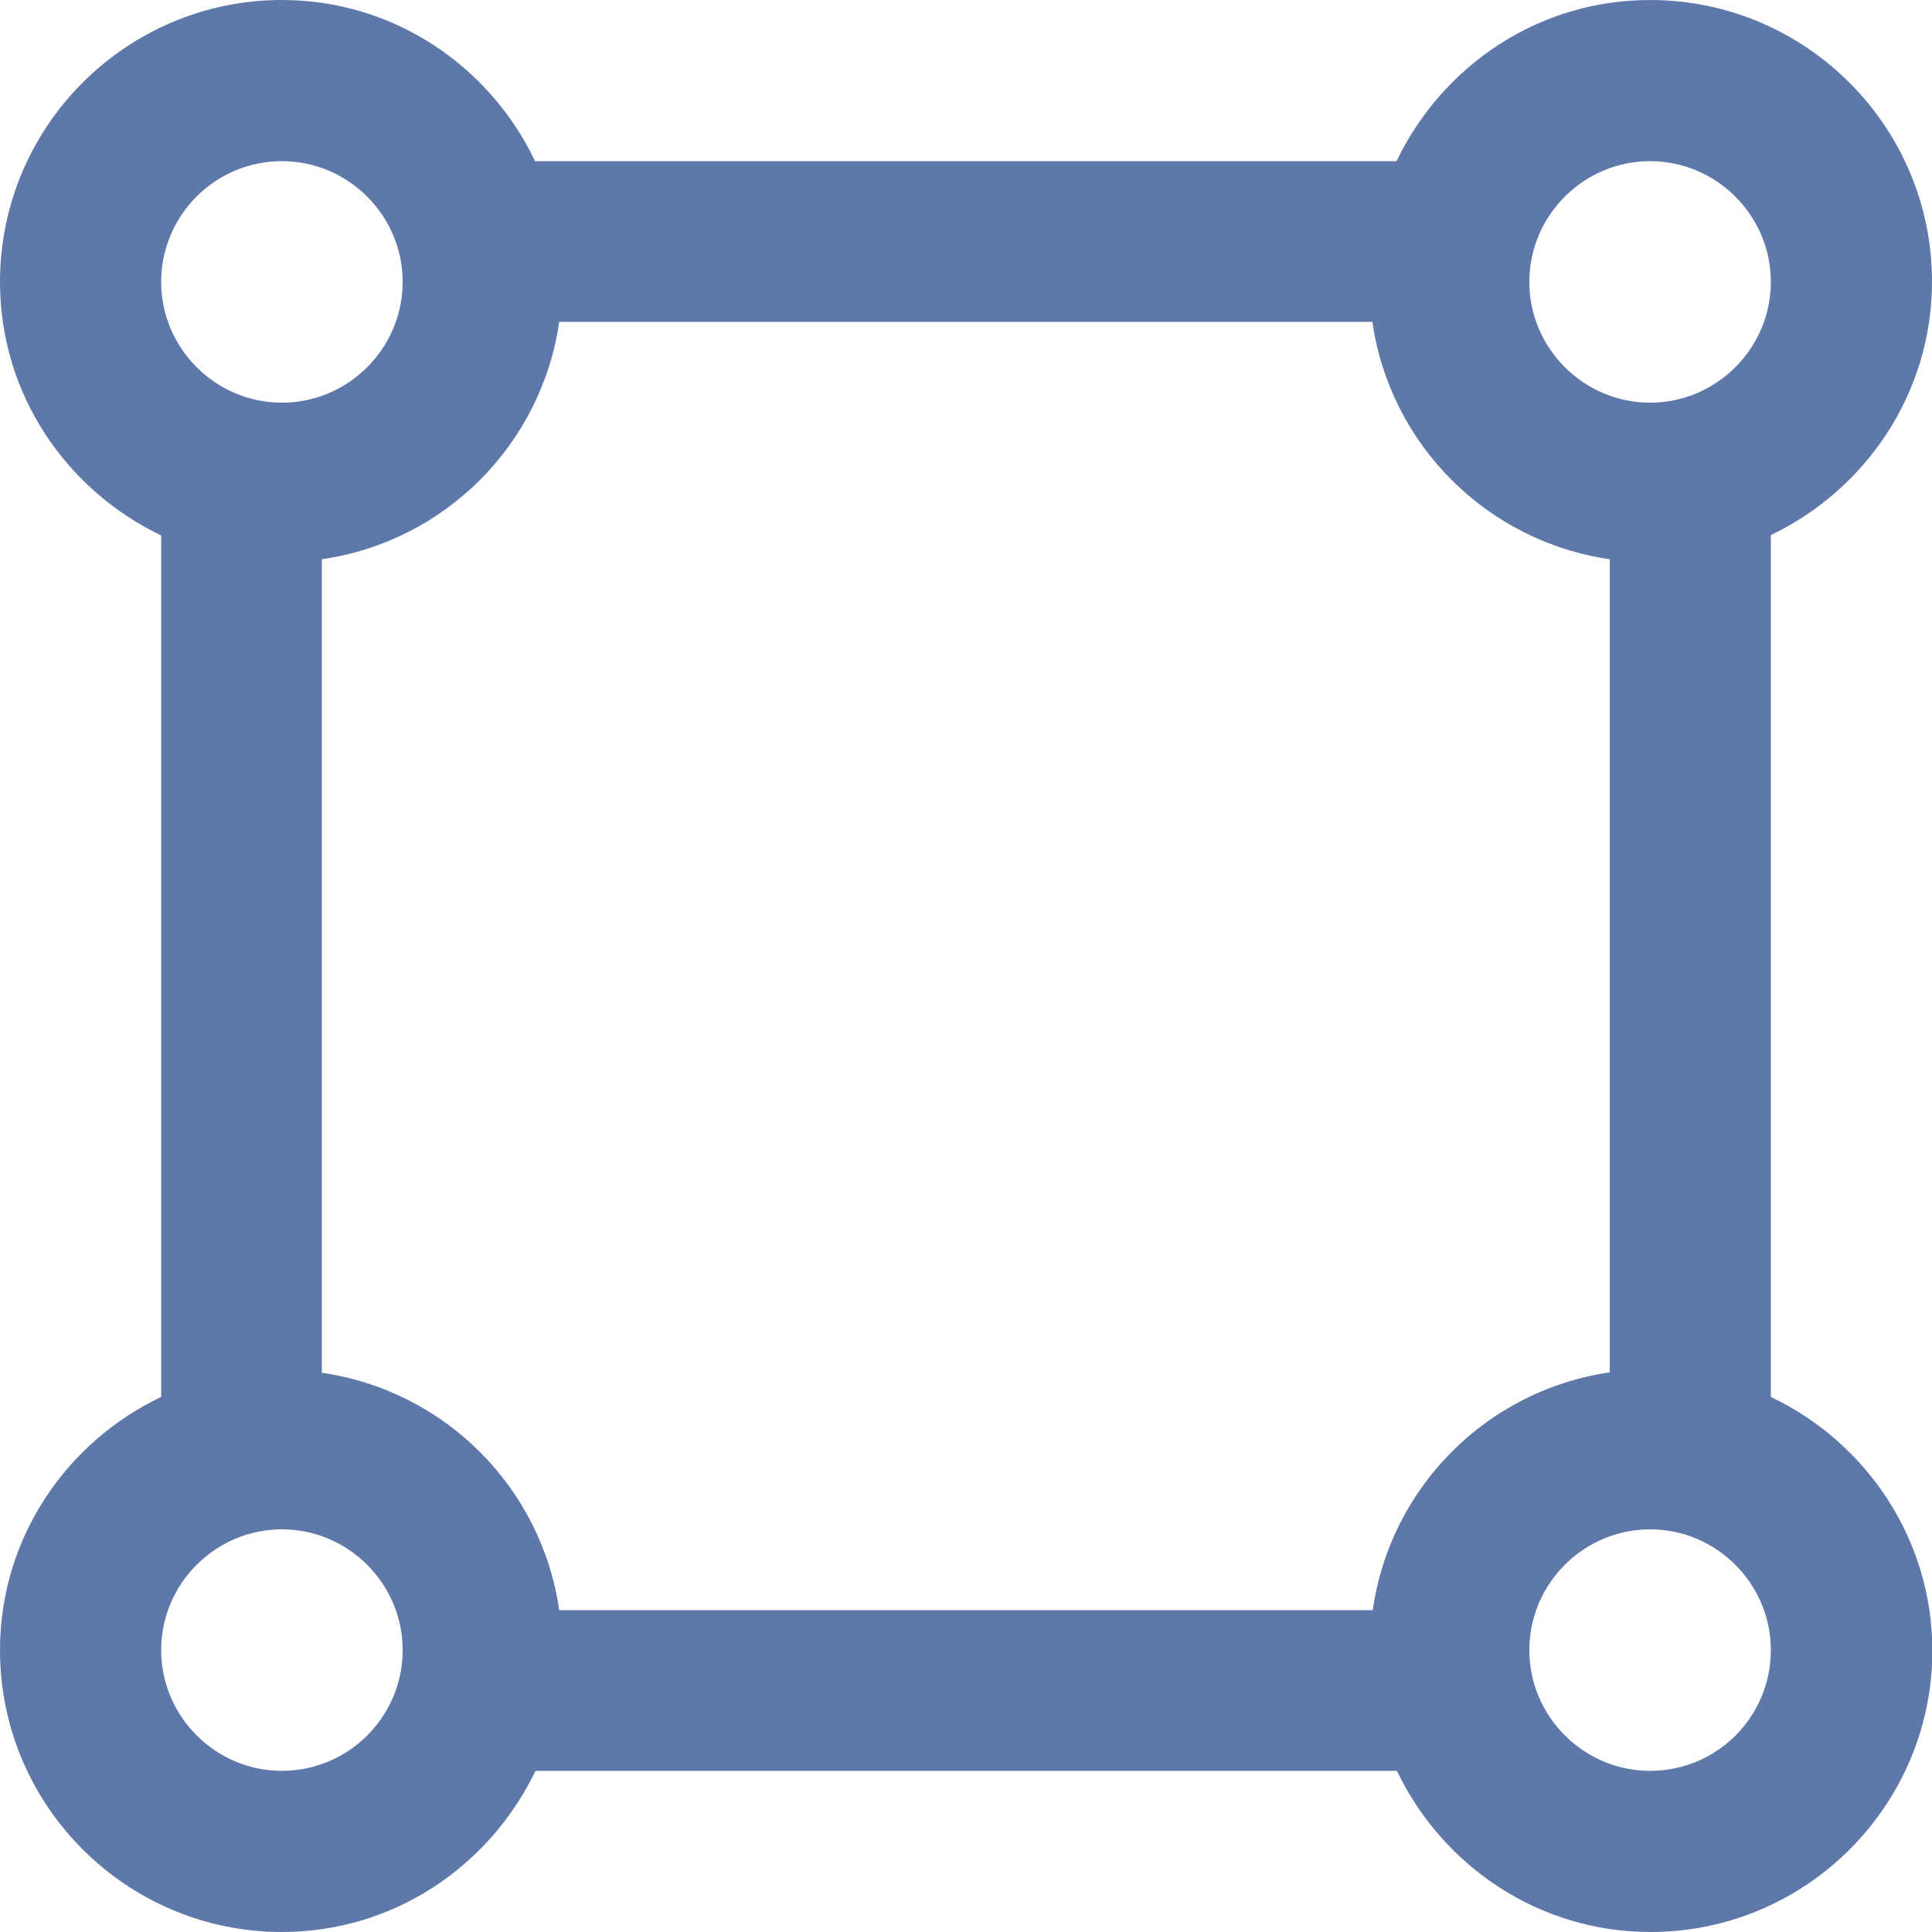 <svg width="24" height="24" viewBox="0 0 24 24" fill="none" xmlns="http://www.w3.org/2000/svg">
<g clip-path="url(#clip0_62_21)">
<path d="M21.998 17.353V6.647C23.175 6.084 24 4.889 24 3.497C24 1.57 22.43 0 20.498 0C19.106 0 17.916 0.82 17.348 2.002H6.647C6.084 0.82 4.889 0 3.502 0C1.57 0 0 1.57 0 3.502C0 4.894 0.82 6.084 2.002 6.652V17.353C0.82 17.916 0 19.111 0 20.498C0 22.43 1.57 24 3.502 24C4.894 24 6.084 23.18 6.652 21.998H17.353C17.916 23.175 19.111 24 20.503 24C22.434 24 24.005 22.43 24.005 20.498C24 19.111 23.18 17.916 21.998 17.353ZM20.498 2.002C21.323 2.002 21.998 2.677 21.998 3.502C21.998 4.327 21.323 5.002 20.498 5.002C19.673 5.002 18.998 4.327 18.998 3.502C18.998 2.677 19.673 2.002 20.498 2.002ZM3.502 2.002C4.327 2.002 5.002 2.677 5.002 3.502C5.002 4.327 4.327 5.002 3.502 5.002C2.677 5.002 2.002 4.327 2.002 3.502C2.002 2.677 2.672 2.002 3.502 2.002ZM3.502 21.998C2.677 21.998 2.002 21.323 2.002 20.498C2.002 19.673 2.677 18.998 3.502 18.998C4.327 18.998 5.002 19.673 5.002 20.498C5.002 21.328 4.327 21.998 3.502 21.998ZM17.053 20.002H6.947C6.727 18.473 5.522 17.273 3.998 17.053V6.947C5.527 6.727 6.727 5.522 6.947 3.998H17.048C17.269 5.527 18.473 6.727 19.997 6.947V17.048C18.473 17.269 17.269 18.473 17.053 20.002ZM20.498 21.998C19.673 21.998 18.998 21.323 18.998 20.498C18.998 19.673 19.673 18.998 20.498 18.998C21.323 18.998 21.998 19.673 21.998 20.498C21.998 21.328 21.328 21.998 20.498 21.998Z" fill="#5F78AA"/>
</g>
<defs>
<clipPath id="clip0_62_21">
<rect width="24" height="24" fill="white"/>
</clipPath>
</defs>
</svg>
